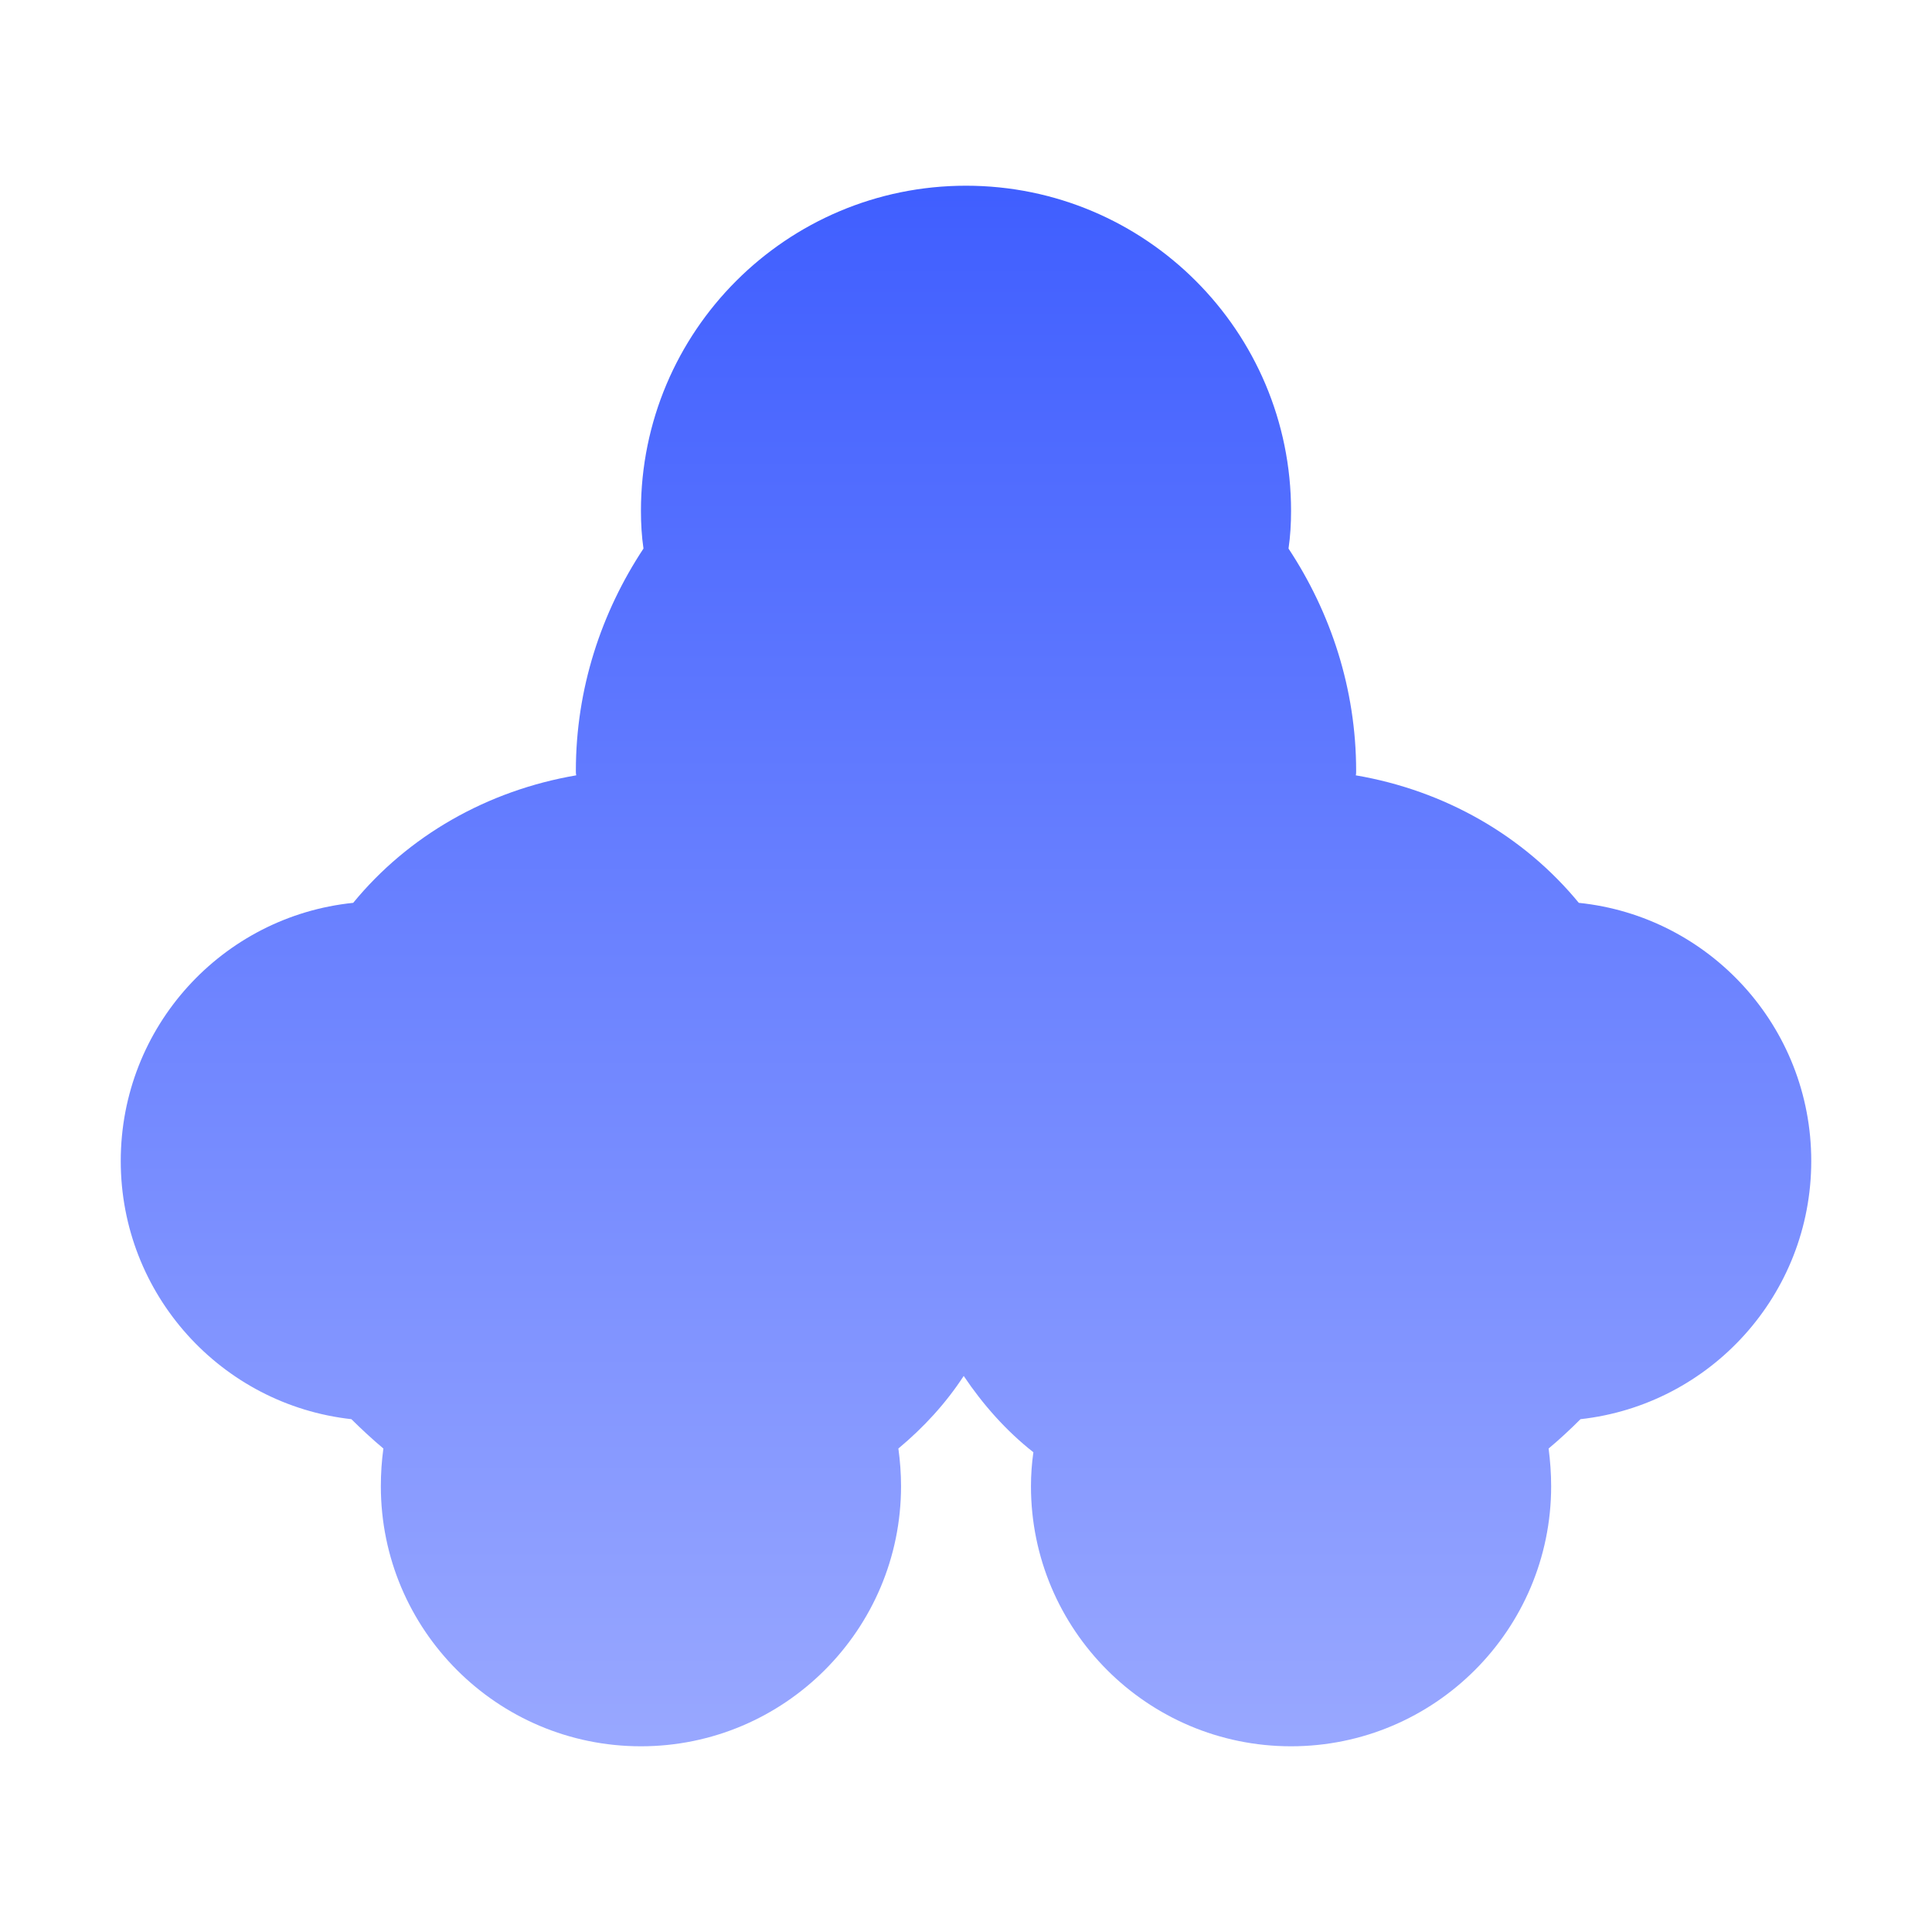 <svg xmlns="http://www.w3.org/2000/svg" style="isolation:isolate" width="16" height="16" viewBox="0 0 16 16">
 <defs>
  <style id="current-color-scheme" type="text/css">
   .ColorScheme-Text { color:#181e24; } .ColorScheme-Highlight { color:#5294e2; }
  </style>
  <linearGradient id="arrongin" x1="0%" x2="0%" y1="0%" y2="100%">
   <stop offset="0%" style="stop-color:#dd9b44; stop-opacity:1"/>
   <stop offset="100%" style="stop-color:#ad6c16; stop-opacity:1"/>
  </linearGradient>
  <linearGradient id="aurora" x1="0%" x2="0%" y1="0%" y2="100%">
   <stop offset="0%" style="stop-color:#09D4DF; stop-opacity:1"/>
   <stop offset="100%" style="stop-color:#9269F4; stop-opacity:1"/>
  </linearGradient>
  <linearGradient id="fitdance" x1="0%" x2="0%" y1="0%" y2="100%">
   <stop offset="0%" style="stop-color:#1AD6AB; stop-opacity:1"/>
   <stop offset="100%" style="stop-color:#329DB6; stop-opacity:1"/>
  </linearGradient>
  <linearGradient id="oomox" x1="0%" x2="0%" y1="0%" y2="100%">
   <stop offset="0%" style="stop-color:#3f5eff; stop-opacity:1"/>
   <stop offset="100%" style="stop-color:#99a8ff; stop-opacity:1"/>
  </linearGradient>
  <linearGradient id="rainblue" x1="0%" x2="0%" y1="0%" y2="100%">
   <stop offset="0%" style="stop-color:#00F260; stop-opacity:1"/>
   <stop offset="100%" style="stop-color:#0575E6; stop-opacity:1"/>
  </linearGradient>
  <linearGradient id="sunrise" x1="0%" x2="0%" y1="0%" y2="100%">
   <stop offset="0%" style="stop-color: #FF8501; stop-opacity:1"/>
   <stop offset="100%" style="stop-color: #FFCB01; stop-opacity:1"/>
  </linearGradient>
  <linearGradient id="telinkrin" x1="0%" x2="0%" y1="0%" y2="100%">
   <stop offset="0%" style="stop-color: #b2ced6; stop-opacity:1"/>
   <stop offset="100%" style="stop-color: #6da5b7; stop-opacity:1"/>
  </linearGradient>
  <linearGradient id="60spsycho" x1="0%" x2="0%" y1="0%" y2="100%">
   <stop offset="0%" style="stop-color: #df5940; stop-opacity:1"/>
   <stop offset="25%" style="stop-color: #d8d15f; stop-opacity:1"/>
   <stop offset="50%" style="stop-color: #e9882a; stop-opacity:1"/>
   <stop offset="100%" style="stop-color: #279362; stop-opacity:1"/>
  </linearGradient>
  <linearGradient id="90ssummer" x1="0%" x2="0%" y1="0%" y2="100%">
   <stop offset="0%" style="stop-color: #f618c7; stop-opacity:1"/>
   <stop offset="20%" style="stop-color: #94ffab; stop-opacity:1"/>
   <stop offset="50%" style="stop-color: #fbfd54; stop-opacity:1"/>
   <stop offset="100%" style="stop-color: #0f83ae; stop-opacity:1"/>
  </linearGradient>
  <clipPath id="_clipPath_ueWsDdTILUX45LG9ly0tlviBkWuE8e73">
   <rect width="16" height="16"/>
  </clipPath>
 </defs>
 <g clip-path="url(#_clipPath_ueWsDdTILUX45LG9ly0tlviBkWuE8e73)">
  <rect style="fill:url(#oomox)" class="ColorScheme-Text" width="4.625" height="3.594" x="18.19" y="-.16" transform="matrix(1,0,0,1,0,0)"/>
  <path style="fill:url(#oomox)" class="ColorScheme-Text" d="M 10.671 4.543 C 11.02 5.072 11.231 5.704 11.231 6.385 C 11.231 6.397 11.231 6.41 11.228 6.421 C 11.966 6.547 12.619 6.922 13.075 7.477 C 14.156 7.588 15 8.502 15 9.615 C 15 10.722 14.164 11.634 13.089 11.753 C 13.005 11.837 12.917 11.919 12.825 11.996 C 12.838 12.098 12.846 12.202 12.846 12.308 C 12.846 13.496 11.881 14.462 10.692 14.462 C 9.502 14.462 8.538 13.496 8.538 12.308 C 8.538 12.213 8.545 12.119 8.558 12.027 C 8.332 11.849 8.141 11.633 7.981 11.395 C 7.833 11.622 7.649 11.822 7.44 11.996 C 7.454 12.098 7.462 12.202 7.462 12.308 C 7.462 13.496 6.496 14.462 5.308 14.462 C 4.117 14.462 3.154 13.496 3.154 12.308 C 3.154 12.202 3.161 12.099 3.175 11.996 C 3.083 11.919 2.995 11.837 2.91 11.753 C 1.834 11.634 1 10.721 1 9.615 C 1 8.502 1.842 7.588 2.925 7.477 C 3.38 6.922 4.034 6.547 4.772 6.421 C 4.769 6.409 4.769 6.397 4.769 6.385 C 4.769 5.703 4.98 5.071 5.329 4.543 C 5.314 4.441 5.308 4.336 5.308 4.231 C 5.308 2.744 6.513 1.538 8 1.538 C 9.487 1.538 10.692 2.744 10.692 4.231 C 10.692 4.336 10.686 4.441 10.671 4.543 Z"/>
 </g>
</svg>
